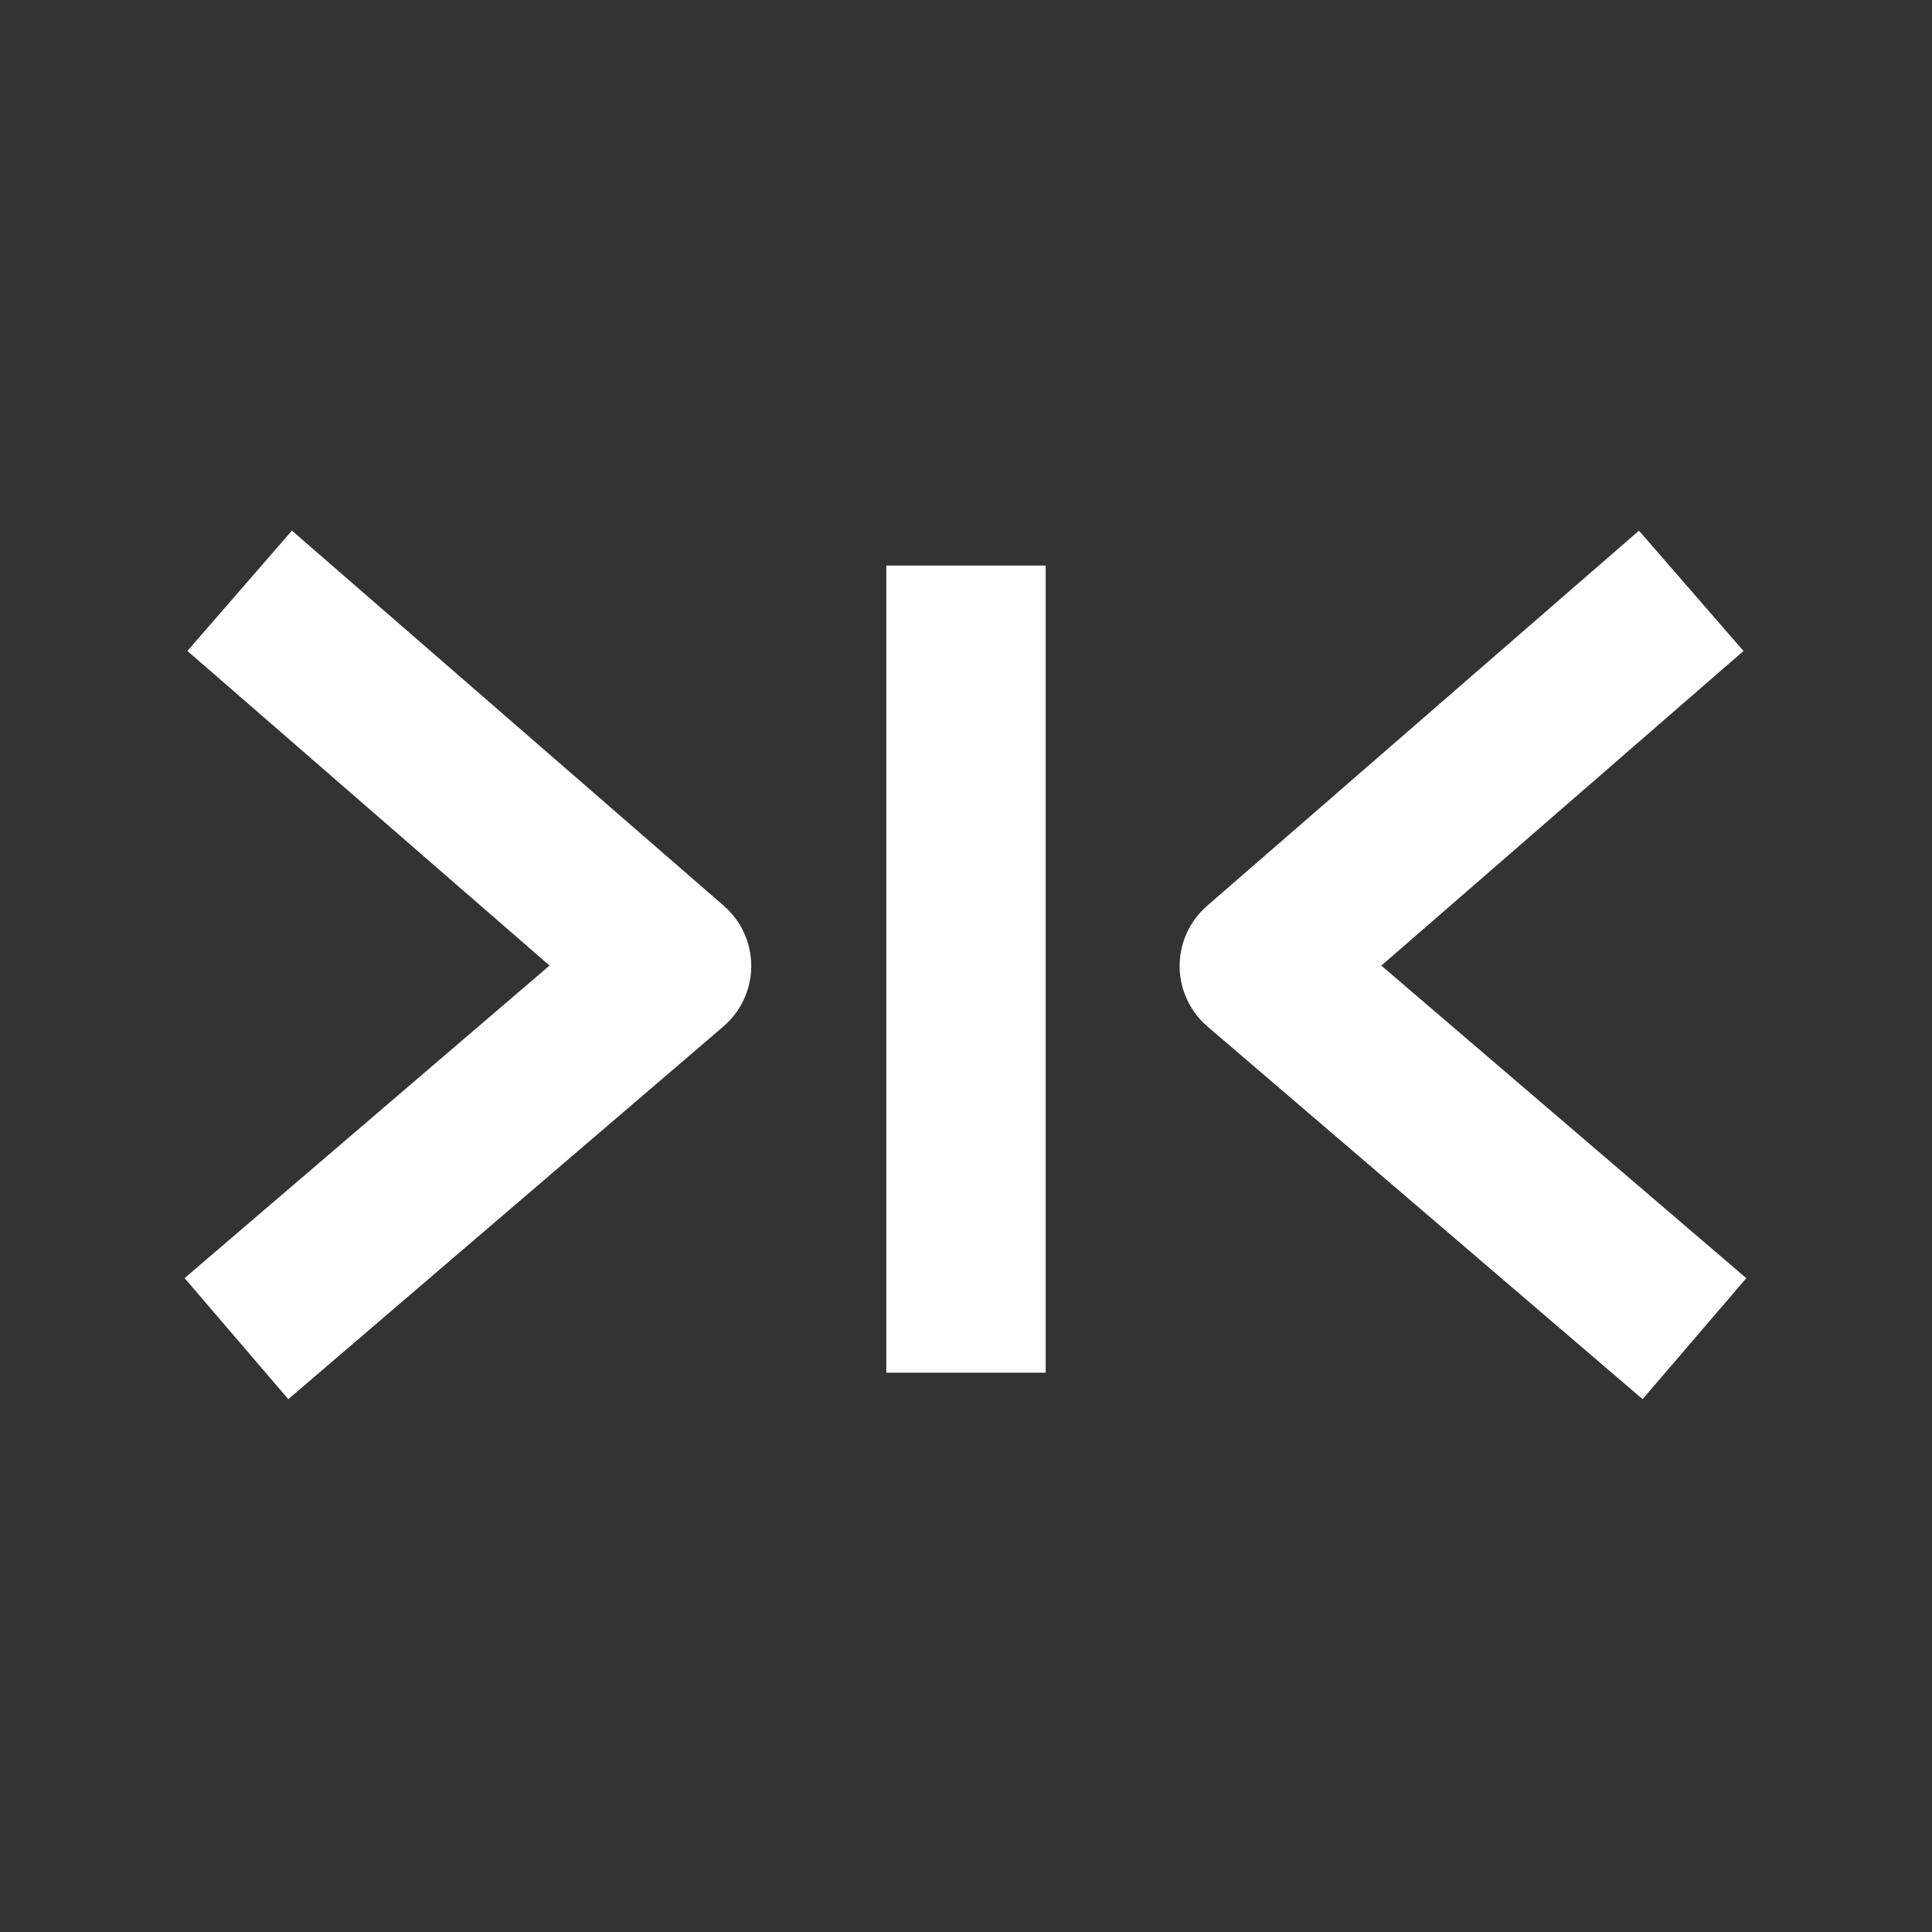 <?xml version="1.0" encoding="utf-8"?>
<!-- Generator: Adobe Illustrator 26.5.0, SVG Export Plug-In . SVG Version: 6.00 Build 0)  -->
<svg version="1.1" id="Layer_1" xmlns="http://www.w3.org/2000/svg" xmlns:xlink="http://www.w3.org/1999/xlink" x="0px" y="0px"
	 viewBox="0 0 400 400" style="enable-background:new 0 0 400 400;" xml:space="preserve">
<rect x="0" y="0" width="400" height="400" fill="#333333" stroke="none"/>
<style type="text/css">
	.st0{fill:#FFFFFF;}
</style>
<g>
	<rect x="183.5" y="117.09" class="st0" width="33" height="167.11"/>
</g>
<g>
	<path class="st0" d="M340.08,289.68L250,212.53c-3.65-3.12-5.75-7.67-5.77-12.47s2.06-9.37,5.68-12.51l89.42-77.68l21.64,24.91
		l-74.98,65.14l75.56,64.71L340.08,289.68z"/>
</g>
<g>
	<path class="st0" d="M59.69,289.68l-21.47-25.06l75.56-64.71L38.8,134.77l21.64-24.91l89.42,77.68c3.62,3.15,5.7,7.72,5.68,12.51
		s-2.12,9.35-5.77,12.47L59.69,289.68z"/>
</g>
</svg>
